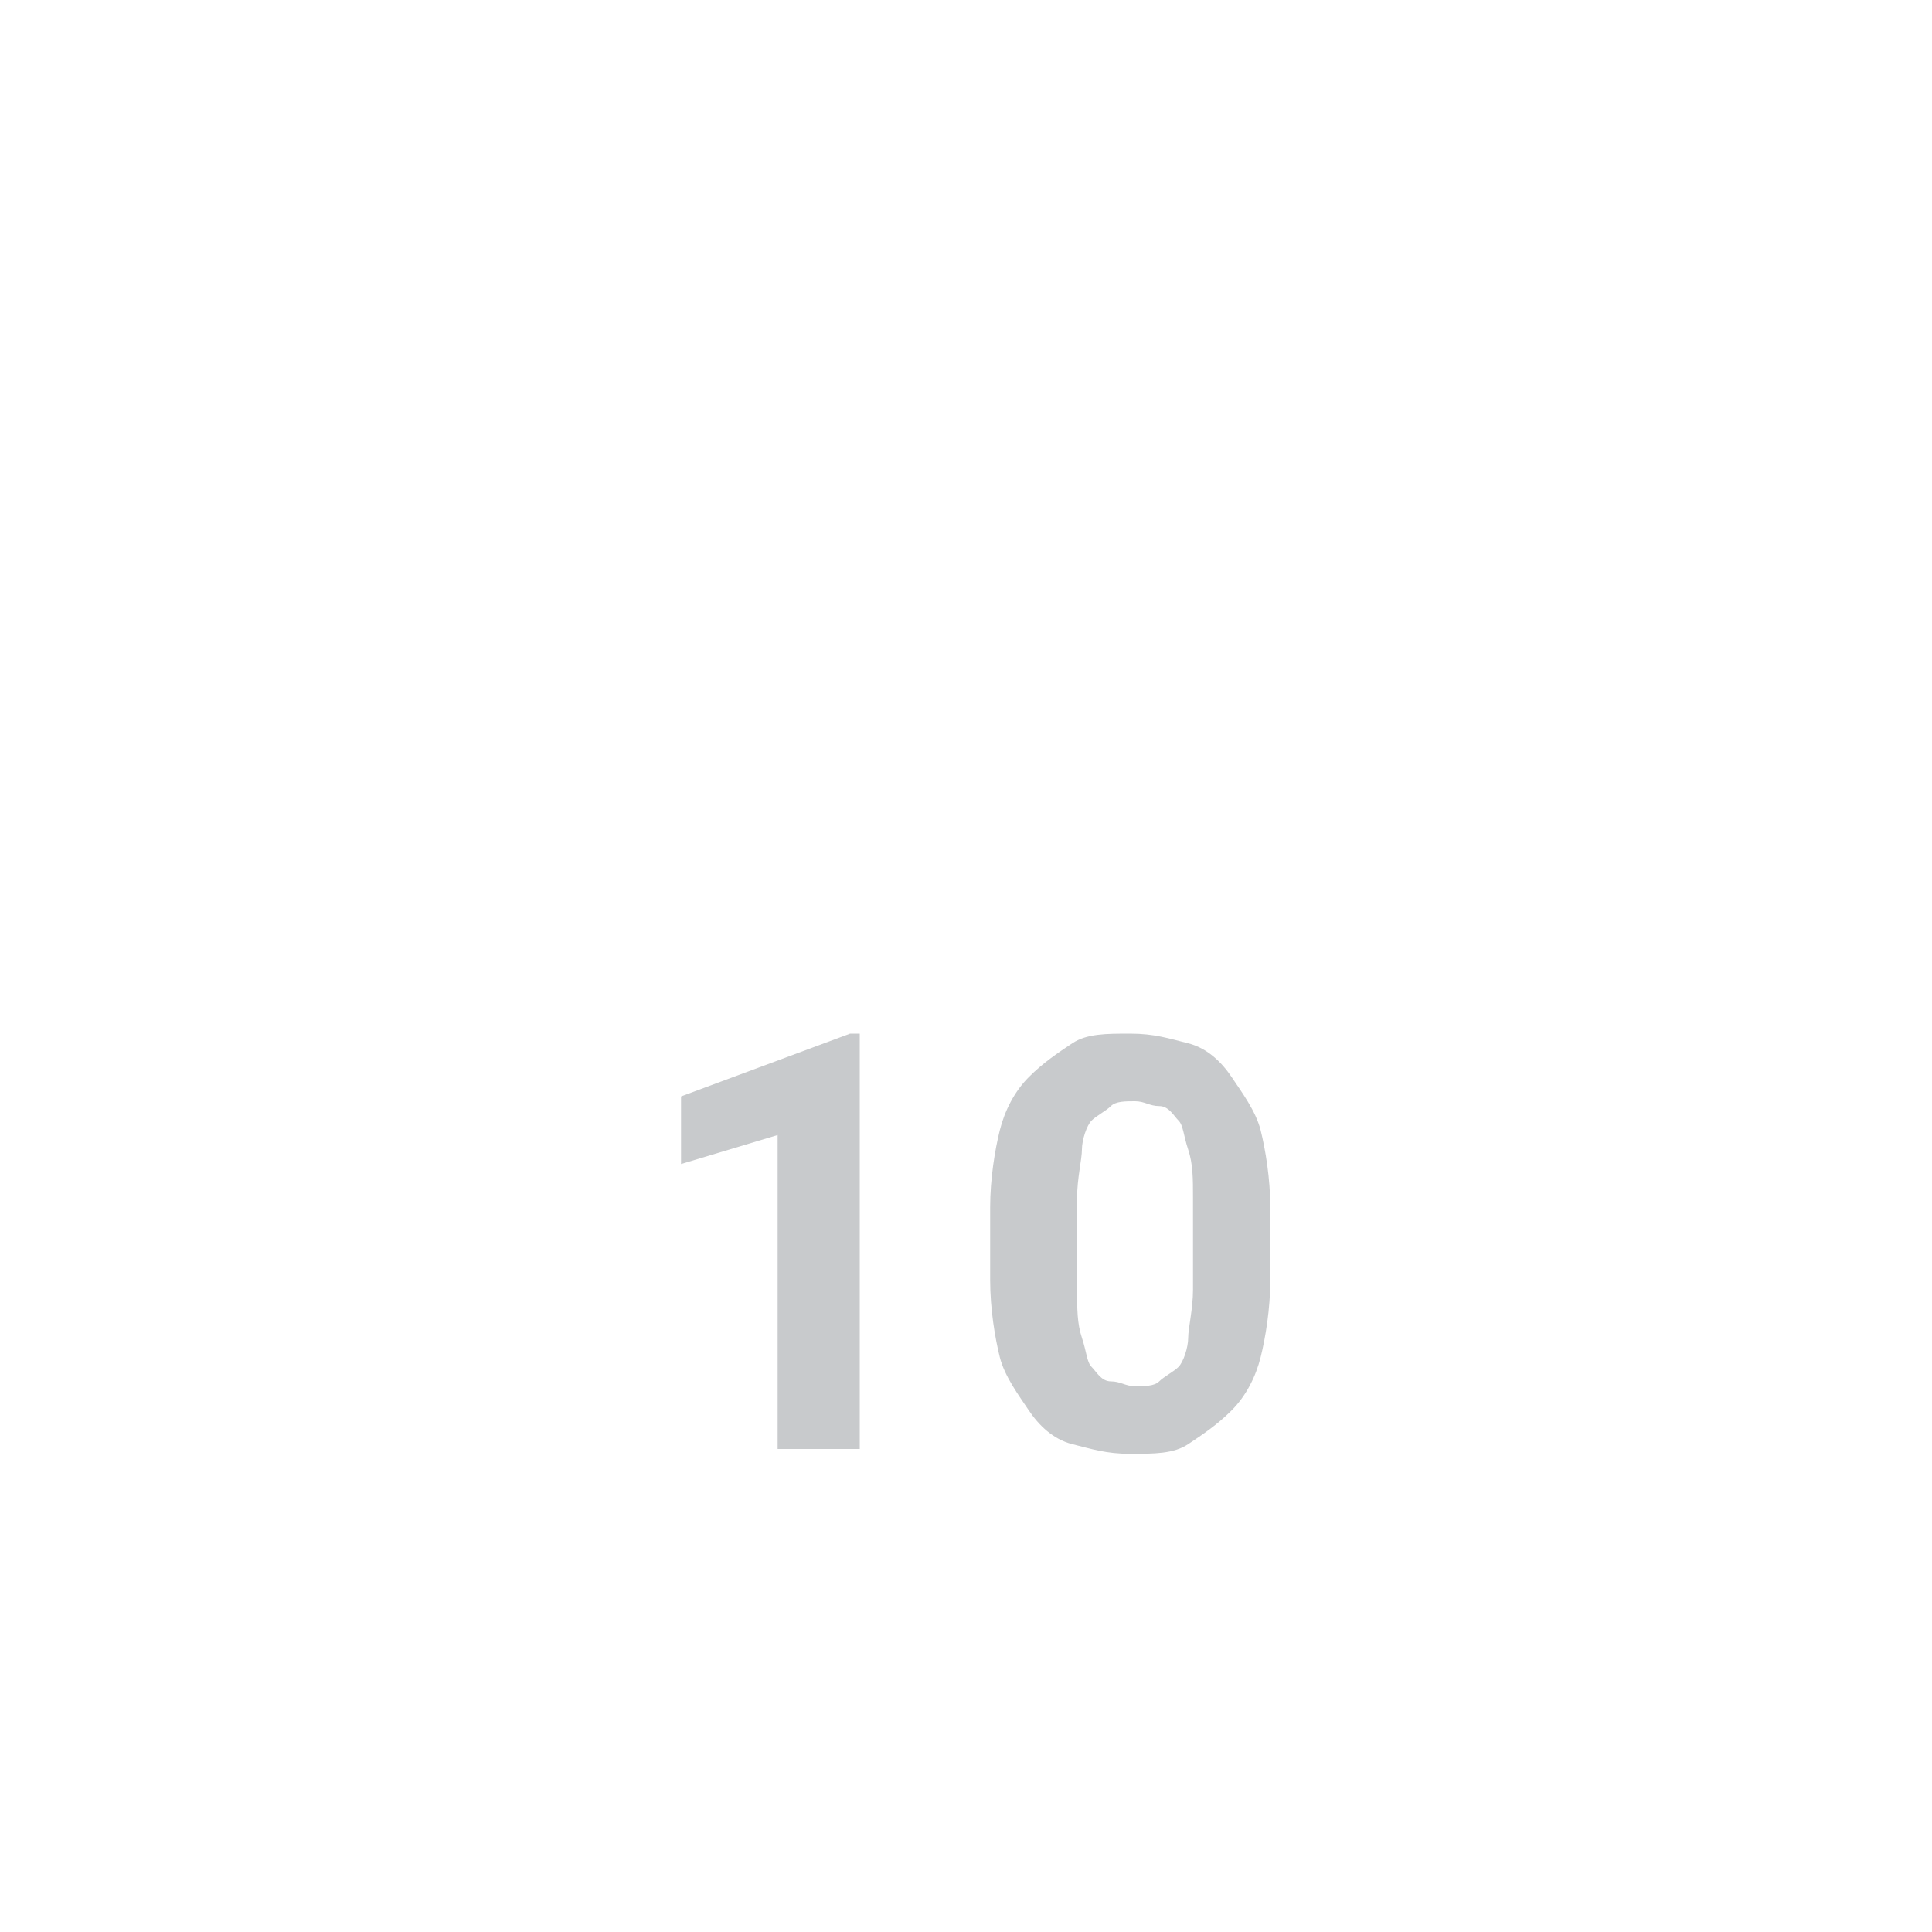 <?xml version="1.0" encoding="iso-8859-1"?>
<!-- Generator: Adobe Illustrator 19.0.0, SVG Export Plug-In . SVG Version: 6.00 Build 0)  -->
<svg xmlns="http://www.w3.org/2000/svg" xmlns:xlink="http://www.w3.org/1999/xlink" version="1.1" id="Capa_1" x="0px" y="0px" viewBox="0 0 426.667 426.667" style="enable-background:new 0 0 426.667 426.667;" xml:space="preserve" width="512px" height="512px">
<g>
	<g>
		<g>
			<path d="M213.333,85.333V0L106.667,106.667l106.667,106.667V128c70.4,0,128,57.6,128,128s-57.6,128-128,128s-128-57.6-128-128     H42.667c0,93.867,76.8,170.667,170.667,170.667S384,349.867,384,256S307.2,85.333,213.333,85.333z" fill="#c8cacc" style="transform-origin: center center; transform: scale(-1, 1)"/>
			<path d="M236.8,318.933c4.267,1.067,7.467,2.133,12.8,2.133c5.333,0,9.6,0,12.8-2.133c3.2-2.133,6.4-4.267,9.6-7.467     s5.333-7.467,6.4-11.733s2.133-10.667,2.133-17.067v-16c0-6.4-1.067-12.8-2.133-17.067s-4.267-8.533-6.4-11.733     c-2.133-3.2-5.333-6.4-9.6-7.467c-4.267-1.067-7.467-2.133-12.8-2.133c-5.333,0-9.6,0-12.8,2.133c-3.2,2.133-6.4,4.267-9.6,7.467     s-5.333,7.467-6.4,11.733c-1.067,4.267-2.133,10.667-2.133,17.067v16c0,6.4,1.067,12.8,2.133,17.067     c1.067,4.267,4.267,8.533,6.4,11.733S232.533,317.867,236.8,318.933z M237.867,264.533c0-4.267,1.067-8.533,1.067-10.667     c0-2.133,1.067-5.333,2.133-6.4c1.067-1.067,3.2-2.133,4.267-3.2c1.067-1.067,3.2-1.067,5.333-1.067s3.2,1.067,5.333,1.067     c2.133,0,3.2,2.133,4.267,3.2c1.067,1.067,1.067,3.2,2.133,6.4c1.067,3.2,1.067,6.4,1.067,10.667V284.8     c0,4.267-1.067,8.533-1.067,10.667s-1.067,5.333-2.133,6.4c-1.067,1.067-3.2,2.133-4.267,3.2c-1.067,1.067-3.2,1.067-5.333,1.067     s-3.2-1.067-5.333-1.067c-2.133,0-3.2-2.133-4.267-3.2c-1.067-1.067-1.067-3.2-2.133-6.4s-1.067-6.4-1.067-10.667V264.533z" fill="#c8cacc"/>
			<polygon points="189.867,320 189.867,228.267 187.733,228.267 150.4,242.133 150.4,257.067 171.733,250.667 171.733,320    " fill="#c8cacc"/>
		</g>
	</g>
</g>
</svg>

